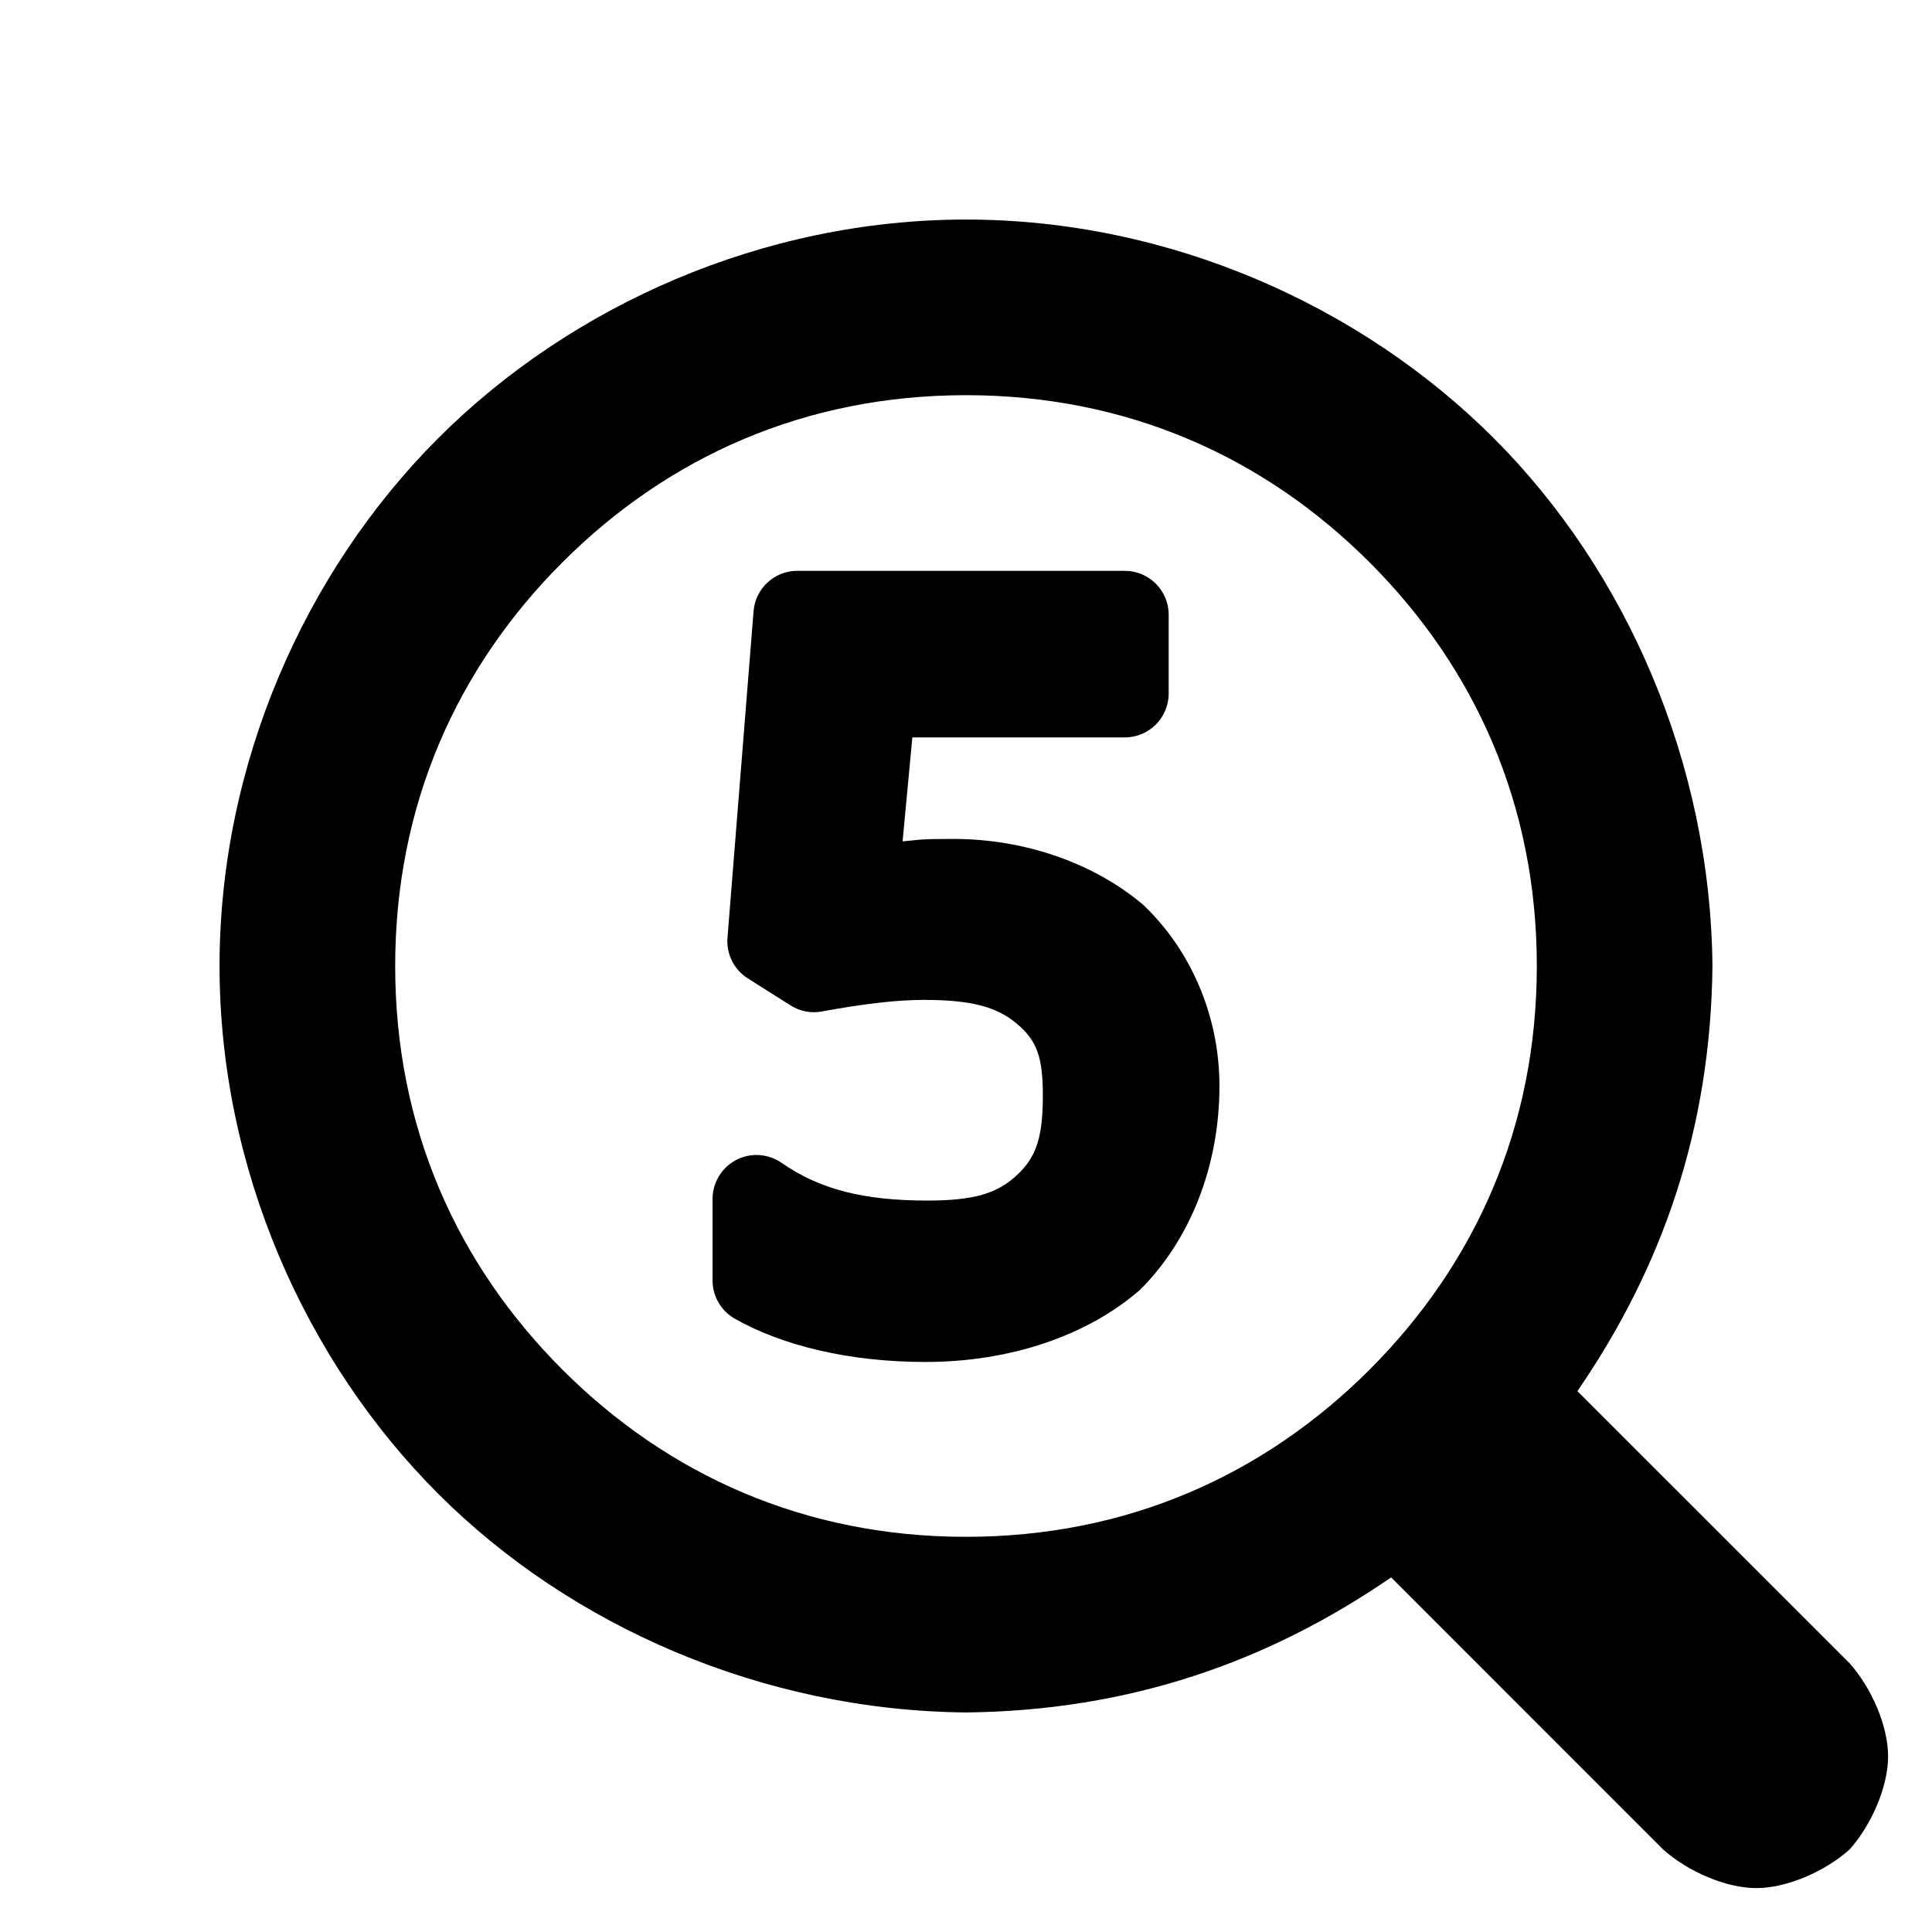 <?xml version="1.0" encoding="utf-8"?>
<svg viewBox="0 0 22 22" xmlns="http://www.w3.org/2000/svg">
  <path d="M 19.5 11.002 C 19.48 12.856 18.931 14.431 17.962 15.841 L 21.061 18.939 C 21.313 19.222 21.5 19.655 21.5 20 C 21.5 20.345 21.313 20.778 21.061 21.061 C 20.778 21.313 20.345 21.5 20 21.5 C 19.655 21.5 19.222 21.313 18.939 21.061 L 15.841 17.962 C 14.431 18.931 12.854 19.48 11 19.5 C 8.689 19.478 6.5 18.521 4.99 17.01 C 3.479 15.5 2.5 13.311 2.5 11 C 2.5 8.689 3.479 6.5 4.99 4.99 C 6.5 3.479 8.689 2.5 11 2.5 C 13.311 2.5 15.5 3.479 17.01 4.99 C 18.521 6.5 19.478 8.691 19.5 11.002 Z M 6.404 6.404 C 5.2 7.608 4.5 9.169 4.5 11 C 4.5 12.831 5.2 14.392 6.404 15.596 C 7.608 16.8 9.169 17.5 11 17.5 C 12.831 17.5 14.392 16.8 15.596 15.596 C 16.8 14.392 17.5 12.831 17.5 11 C 17.5 9.169 16.8 7.608 15.596 6.404 C 14.392 5.2 12.831 4.5 11 4.5 C 9.169 4.5 7.608 5.2 6.404 6.404 Z M 8.892 13.236 C 9.336 13.548 9.846 13.671 10.56 13.671 C 11.091 13.671 11.357 13.59 11.58 13.381 C 11.799 13.177 11.875 12.956 11.875 12.474 C 11.875 12.036 11.806 11.851 11.586 11.663 C 11.355 11.466 11.068 11.386 10.517 11.386 C 10.224 11.386 9.853 11.427 9.358 11.518 C 9.235 11.541 9.107 11.516 9.001 11.448 L 8.514 11.14 C 8.358 11.041 8.269 10.863 8.284 10.678 L 8.581 6.96 C 8.602 6.701 8.818 6.5 9.079 6.5 L 12.808 6.5 C 13.084 6.5 13.308 6.724 13.308 7 L 13.308 7.897 C 13.308 8.173 13.084 8.397 12.808 8.397 L 10.389 8.397 L 10.278 9.581 C 10.473 9.563 10.46 9.553 10.852 9.553 C 11.688 9.553 12.464 9.837 13.014 10.3 C 13.548 10.803 13.886 11.553 13.886 12.366 C 13.886 13.298 13.539 14.135 12.979 14.69 C 12.39 15.201 11.52 15.509 10.538 15.509 C 9.677 15.509 8.907 15.325 8.358 15.011 C 8.207 14.92 8.114 14.757 8.114 14.582 L 8.114 13.652 C 8.114 13.468 8.216 13.298 8.379 13.211 C 8.541 13.124 8.738 13.134 8.892 13.236 Z" stroke-linecap="round"/>
</svg>